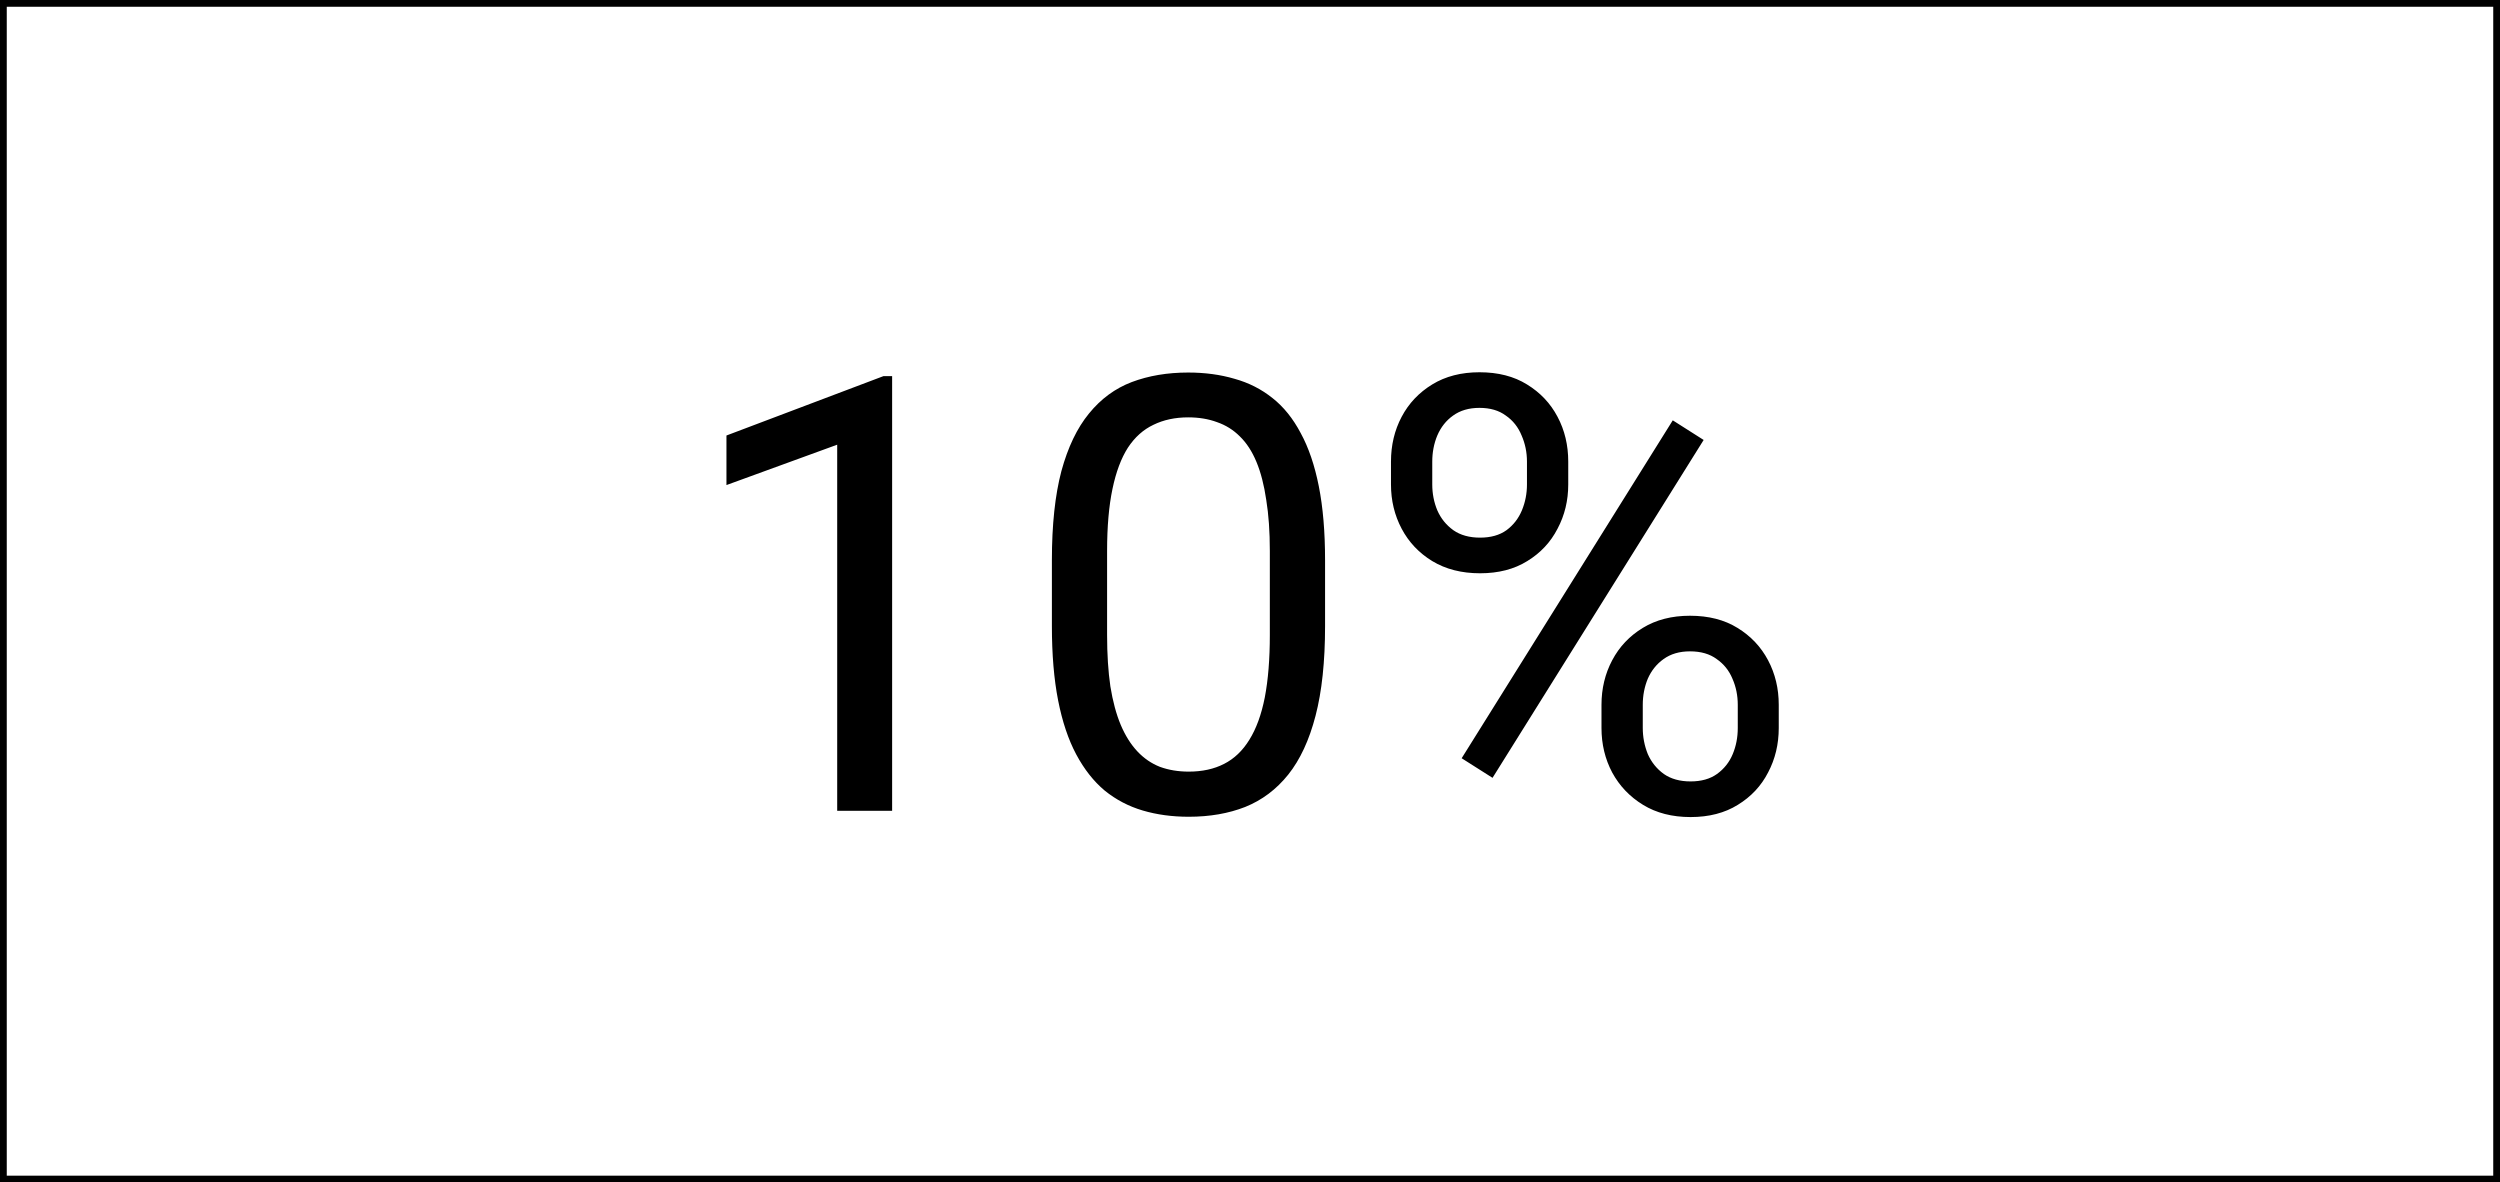 <svg width="74" height="35" viewBox="0 0 74 35" fill="none" xmlns="http://www.w3.org/2000/svg">
<rect x="0" y="0" width="74" height="35" fill="#808080" stroke="none"/>
<rect x="0.1" y="0.1" width="73.8" height="34.8" fill="white" stroke="black" stroke-width="0.2"/>
<path d="M26.407 11.133V24H24.781V13.163L21.503 14.358V12.891L26.152 11.133H26.407ZM39.222 16.582V18.533C39.222 19.582 39.128 20.467 38.94 21.188C38.753 21.908 38.483 22.488 38.132 22.928C37.78 23.367 37.355 23.686 36.857 23.886C36.365 24.079 35.809 24.176 35.188 24.176C34.695 24.176 34.241 24.114 33.825 23.991C33.409 23.868 33.034 23.672 32.7 23.402C32.372 23.127 32.091 22.77 31.856 22.33C31.622 21.891 31.443 21.357 31.32 20.73C31.197 20.104 31.136 19.371 31.136 18.533V16.582C31.136 15.533 31.23 14.654 31.417 13.945C31.61 13.236 31.883 12.668 32.234 12.24C32.586 11.807 33.008 11.496 33.5 11.309C33.998 11.121 34.555 11.027 35.17 11.027C35.668 11.027 36.125 11.089 36.541 11.212C36.963 11.329 37.338 11.52 37.666 11.783C37.994 12.041 38.273 12.387 38.501 12.82C38.735 13.248 38.914 13.773 39.037 14.394C39.16 15.015 39.222 15.744 39.222 16.582ZM37.587 18.797V16.31C37.587 15.735 37.552 15.231 37.481 14.798C37.417 14.358 37.32 13.983 37.191 13.673C37.062 13.362 36.898 13.11 36.699 12.917C36.506 12.724 36.28 12.583 36.023 12.495C35.77 12.401 35.486 12.354 35.17 12.354C34.783 12.354 34.44 12.428 34.142 12.574C33.843 12.715 33.591 12.94 33.386 13.251C33.187 13.562 33.034 13.969 32.929 14.473C32.823 14.977 32.77 15.589 32.77 16.31V18.797C32.77 19.371 32.803 19.878 32.867 20.317C32.938 20.757 33.04 21.138 33.175 21.46C33.31 21.776 33.474 22.037 33.667 22.242C33.86 22.447 34.083 22.6 34.335 22.699C34.593 22.793 34.877 22.84 35.188 22.84C35.586 22.84 35.935 22.764 36.233 22.611C36.532 22.459 36.781 22.222 36.98 21.899C37.185 21.571 37.338 21.152 37.438 20.643C37.537 20.127 37.587 19.512 37.587 18.797ZM41.173 14.341V13.664C41.173 13.178 41.278 12.735 41.489 12.337C41.7 11.938 42.002 11.619 42.395 11.379C42.787 11.139 43.253 11.019 43.792 11.019C44.343 11.019 44.812 11.139 45.198 11.379C45.591 11.619 45.893 11.938 46.103 12.337C46.315 12.735 46.42 13.178 46.42 13.664V14.341C46.42 14.815 46.315 15.252 46.103 15.65C45.898 16.049 45.6 16.368 45.207 16.608C44.82 16.849 44.355 16.969 43.81 16.969C43.265 16.969 42.793 16.849 42.395 16.608C42.002 16.368 41.7 16.049 41.489 15.65C41.278 15.252 41.173 14.815 41.173 14.341ZM42.395 13.664V14.341C42.395 14.61 42.444 14.865 42.544 15.105C42.649 15.346 42.808 15.542 43.019 15.694C43.23 15.841 43.493 15.914 43.81 15.914C44.126 15.914 44.387 15.841 44.592 15.694C44.797 15.542 44.949 15.346 45.049 15.105C45.148 14.865 45.198 14.61 45.198 14.341V13.664C45.198 13.389 45.145 13.131 45.04 12.891C44.94 12.645 44.785 12.448 44.574 12.302C44.369 12.149 44.108 12.073 43.792 12.073C43.481 12.073 43.221 12.149 43.01 12.302C42.805 12.448 42.649 12.645 42.544 12.891C42.444 13.131 42.395 13.389 42.395 13.664ZM47.404 21.548V20.862C47.404 20.382 47.51 19.942 47.721 19.544C47.932 19.145 48.233 18.826 48.626 18.586C49.019 18.346 49.484 18.226 50.023 18.226C50.574 18.226 51.043 18.346 51.43 18.586C51.822 18.826 52.124 19.145 52.335 19.544C52.546 19.942 52.651 20.382 52.651 20.862V21.548C52.651 22.028 52.546 22.468 52.335 22.866C52.13 23.265 51.831 23.584 51.438 23.824C51.052 24.064 50.586 24.185 50.041 24.185C49.496 24.185 49.027 24.064 48.635 23.824C48.242 23.584 47.938 23.265 47.721 22.866C47.51 22.468 47.404 22.028 47.404 21.548ZM48.626 20.862V21.548C48.626 21.817 48.676 22.075 48.775 22.321C48.881 22.561 49.039 22.758 49.25 22.91C49.461 23.057 49.725 23.13 50.041 23.13C50.357 23.13 50.618 23.057 50.823 22.91C51.034 22.758 51.19 22.561 51.289 22.321C51.389 22.081 51.438 21.823 51.438 21.548V20.862C51.438 20.587 51.386 20.329 51.28 20.089C51.181 19.849 51.025 19.655 50.815 19.509C50.609 19.356 50.346 19.28 50.023 19.28C49.713 19.28 49.452 19.356 49.241 19.509C49.036 19.655 48.881 19.849 48.775 20.089C48.676 20.329 48.626 20.587 48.626 20.862ZM50.428 13.023L44.179 23.024L43.265 22.444L49.514 12.442L50.428 13.023Z" fill="black"/>
</svg>
